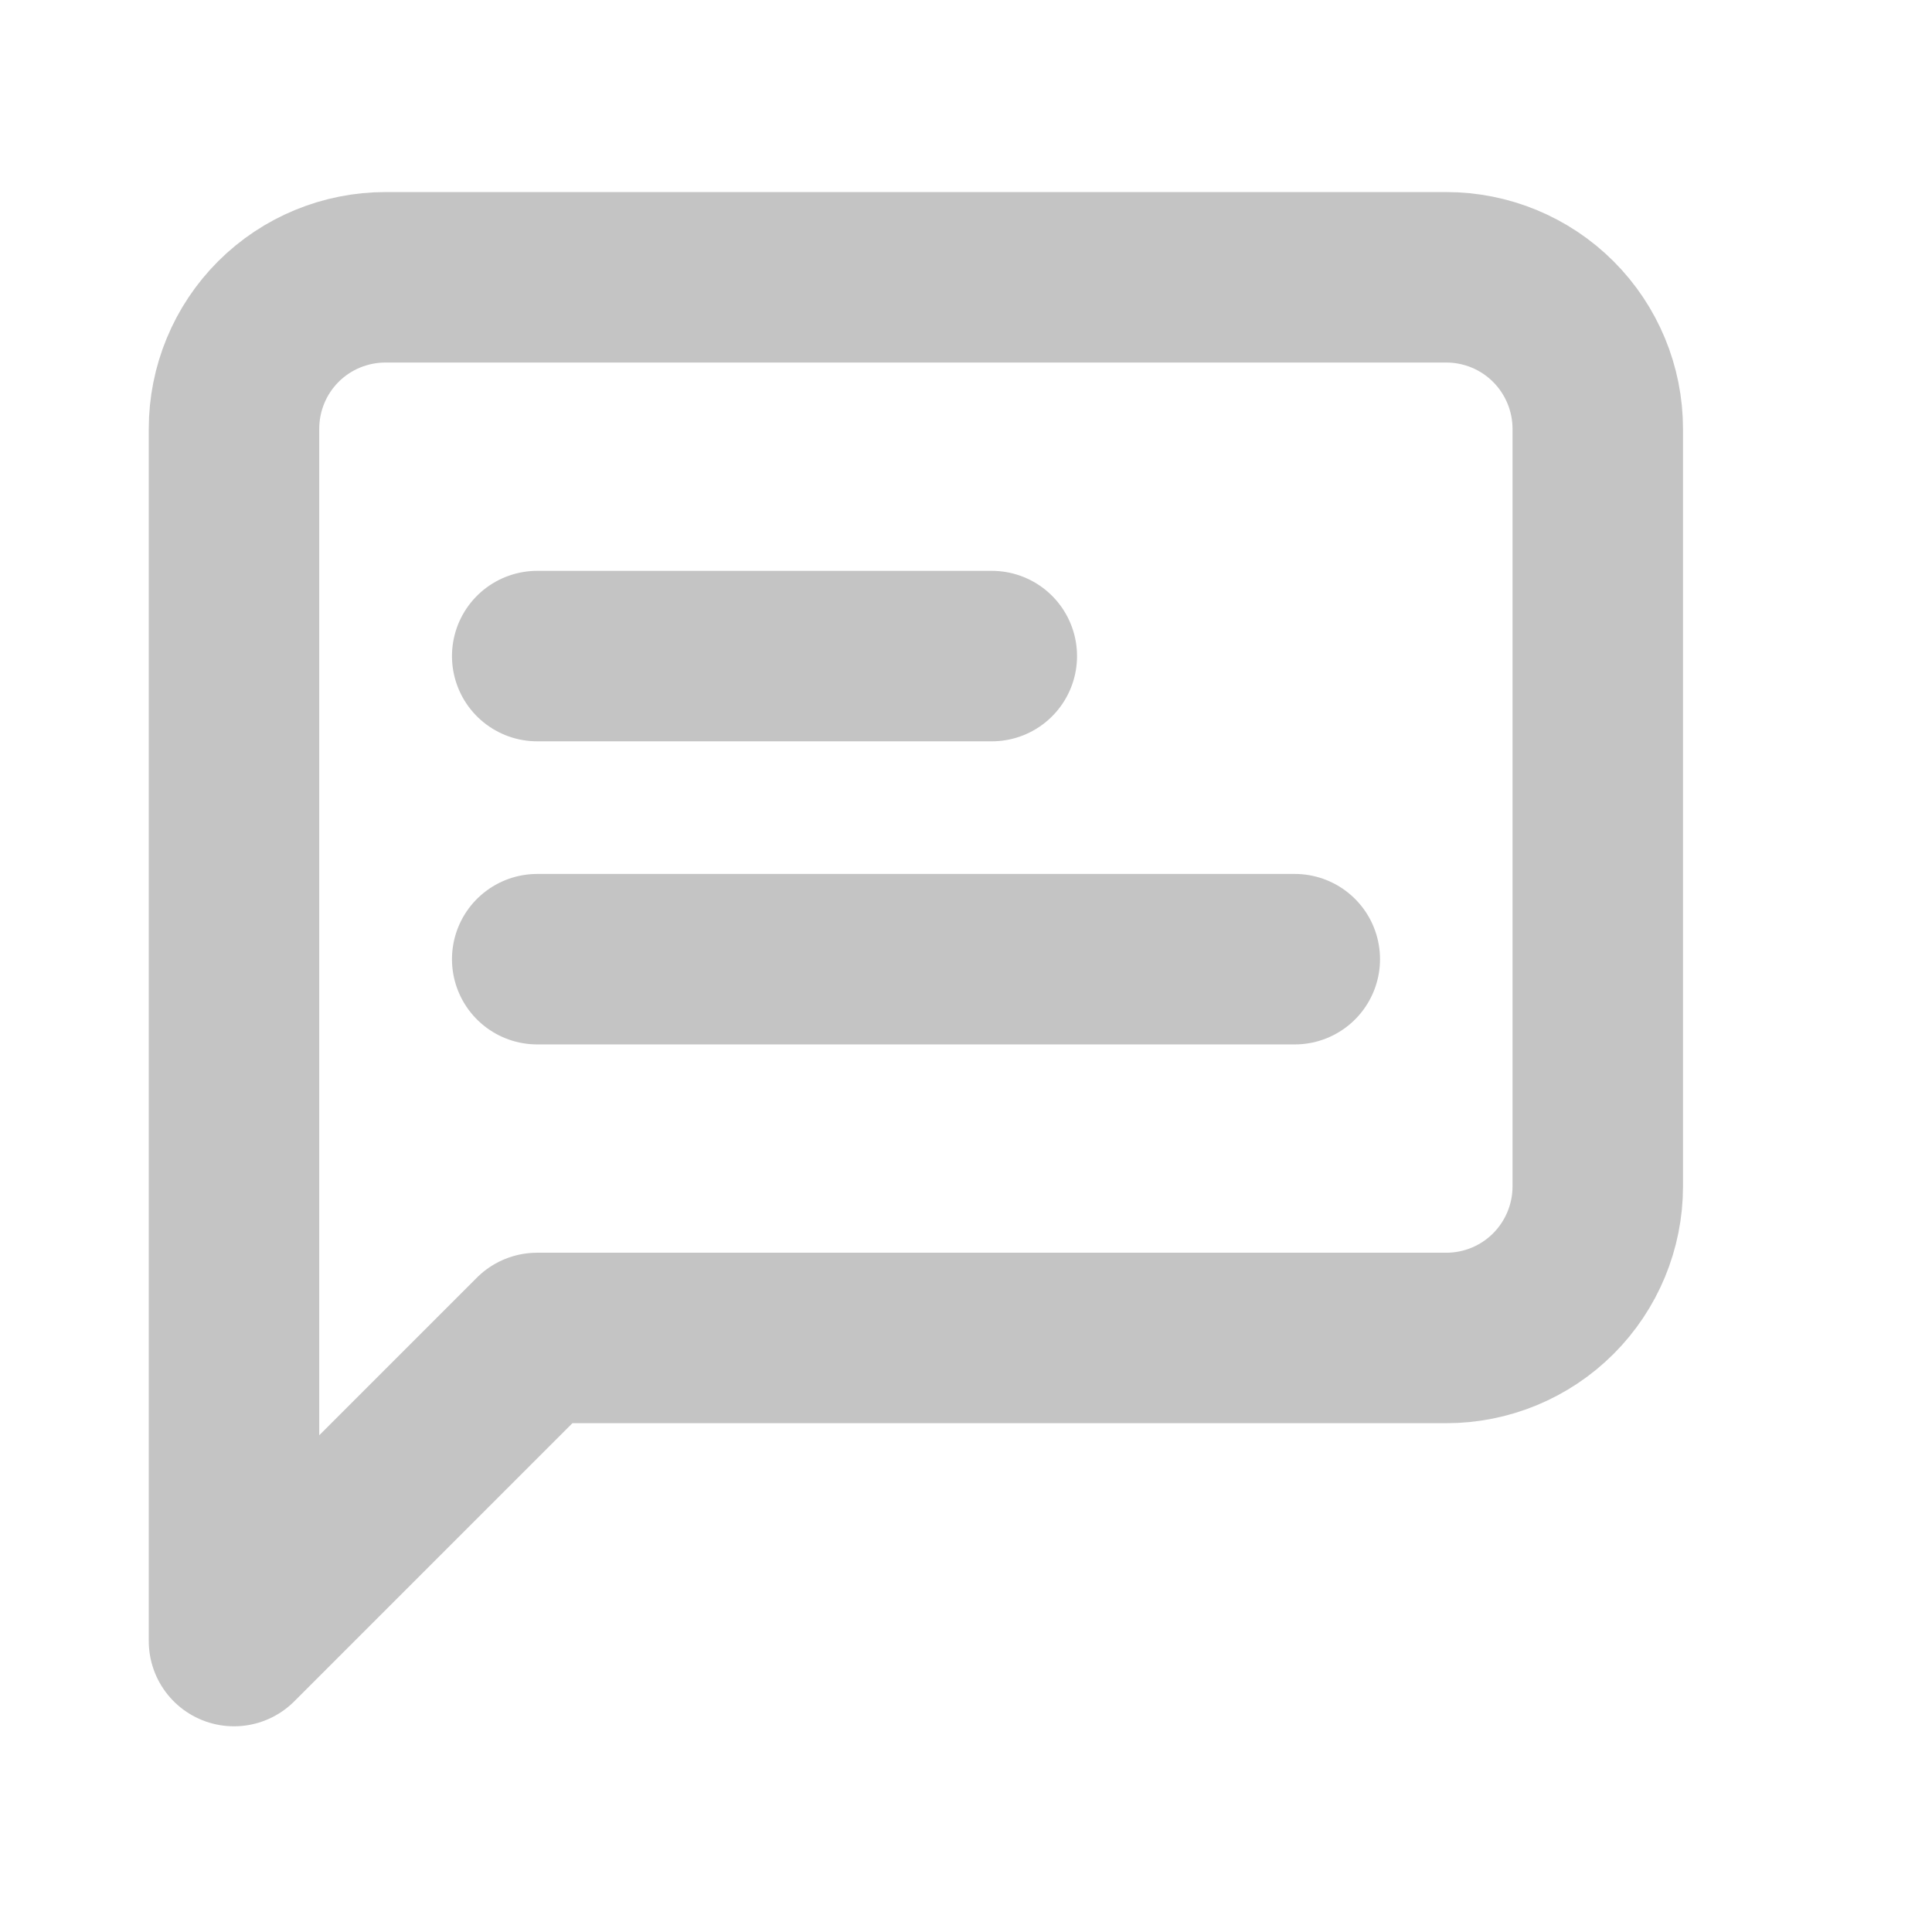 <svg xmlns="http://www.w3.org/2000/svg" width="17" height="17" viewBox="0 0 17 17" fill="none">
    <path d="M14.059 10.44C14.059 10.793 13.918 11.133 13.668 11.383C13.418 11.633 13.079 11.773 12.726 11.773H4.726L2.059 14.44V3.773C2.059 3.42 2.199 3.08 2.449 2.83C2.699 2.58 3.039 2.44 3.392 2.44H12.726C13.079 2.44 13.418 2.58 13.668 2.83C13.918 3.08 14.059 3.42 14.059 3.773V10.44Z" stroke="#C4C4C4" stroke-width="1.5" stroke-linecap="round" stroke-linejoin="round"/>
    <path d="M8.727 5.773H4.727" stroke="#C4C4C4" stroke-width="1.5" stroke-linecap="round" stroke-linejoin="round"/>
    <path d="M11.393 8.44H4.727" stroke="#C4C4C4" stroke-width="1.5" stroke-linecap="round" stroke-linejoin="round"/>
</svg>